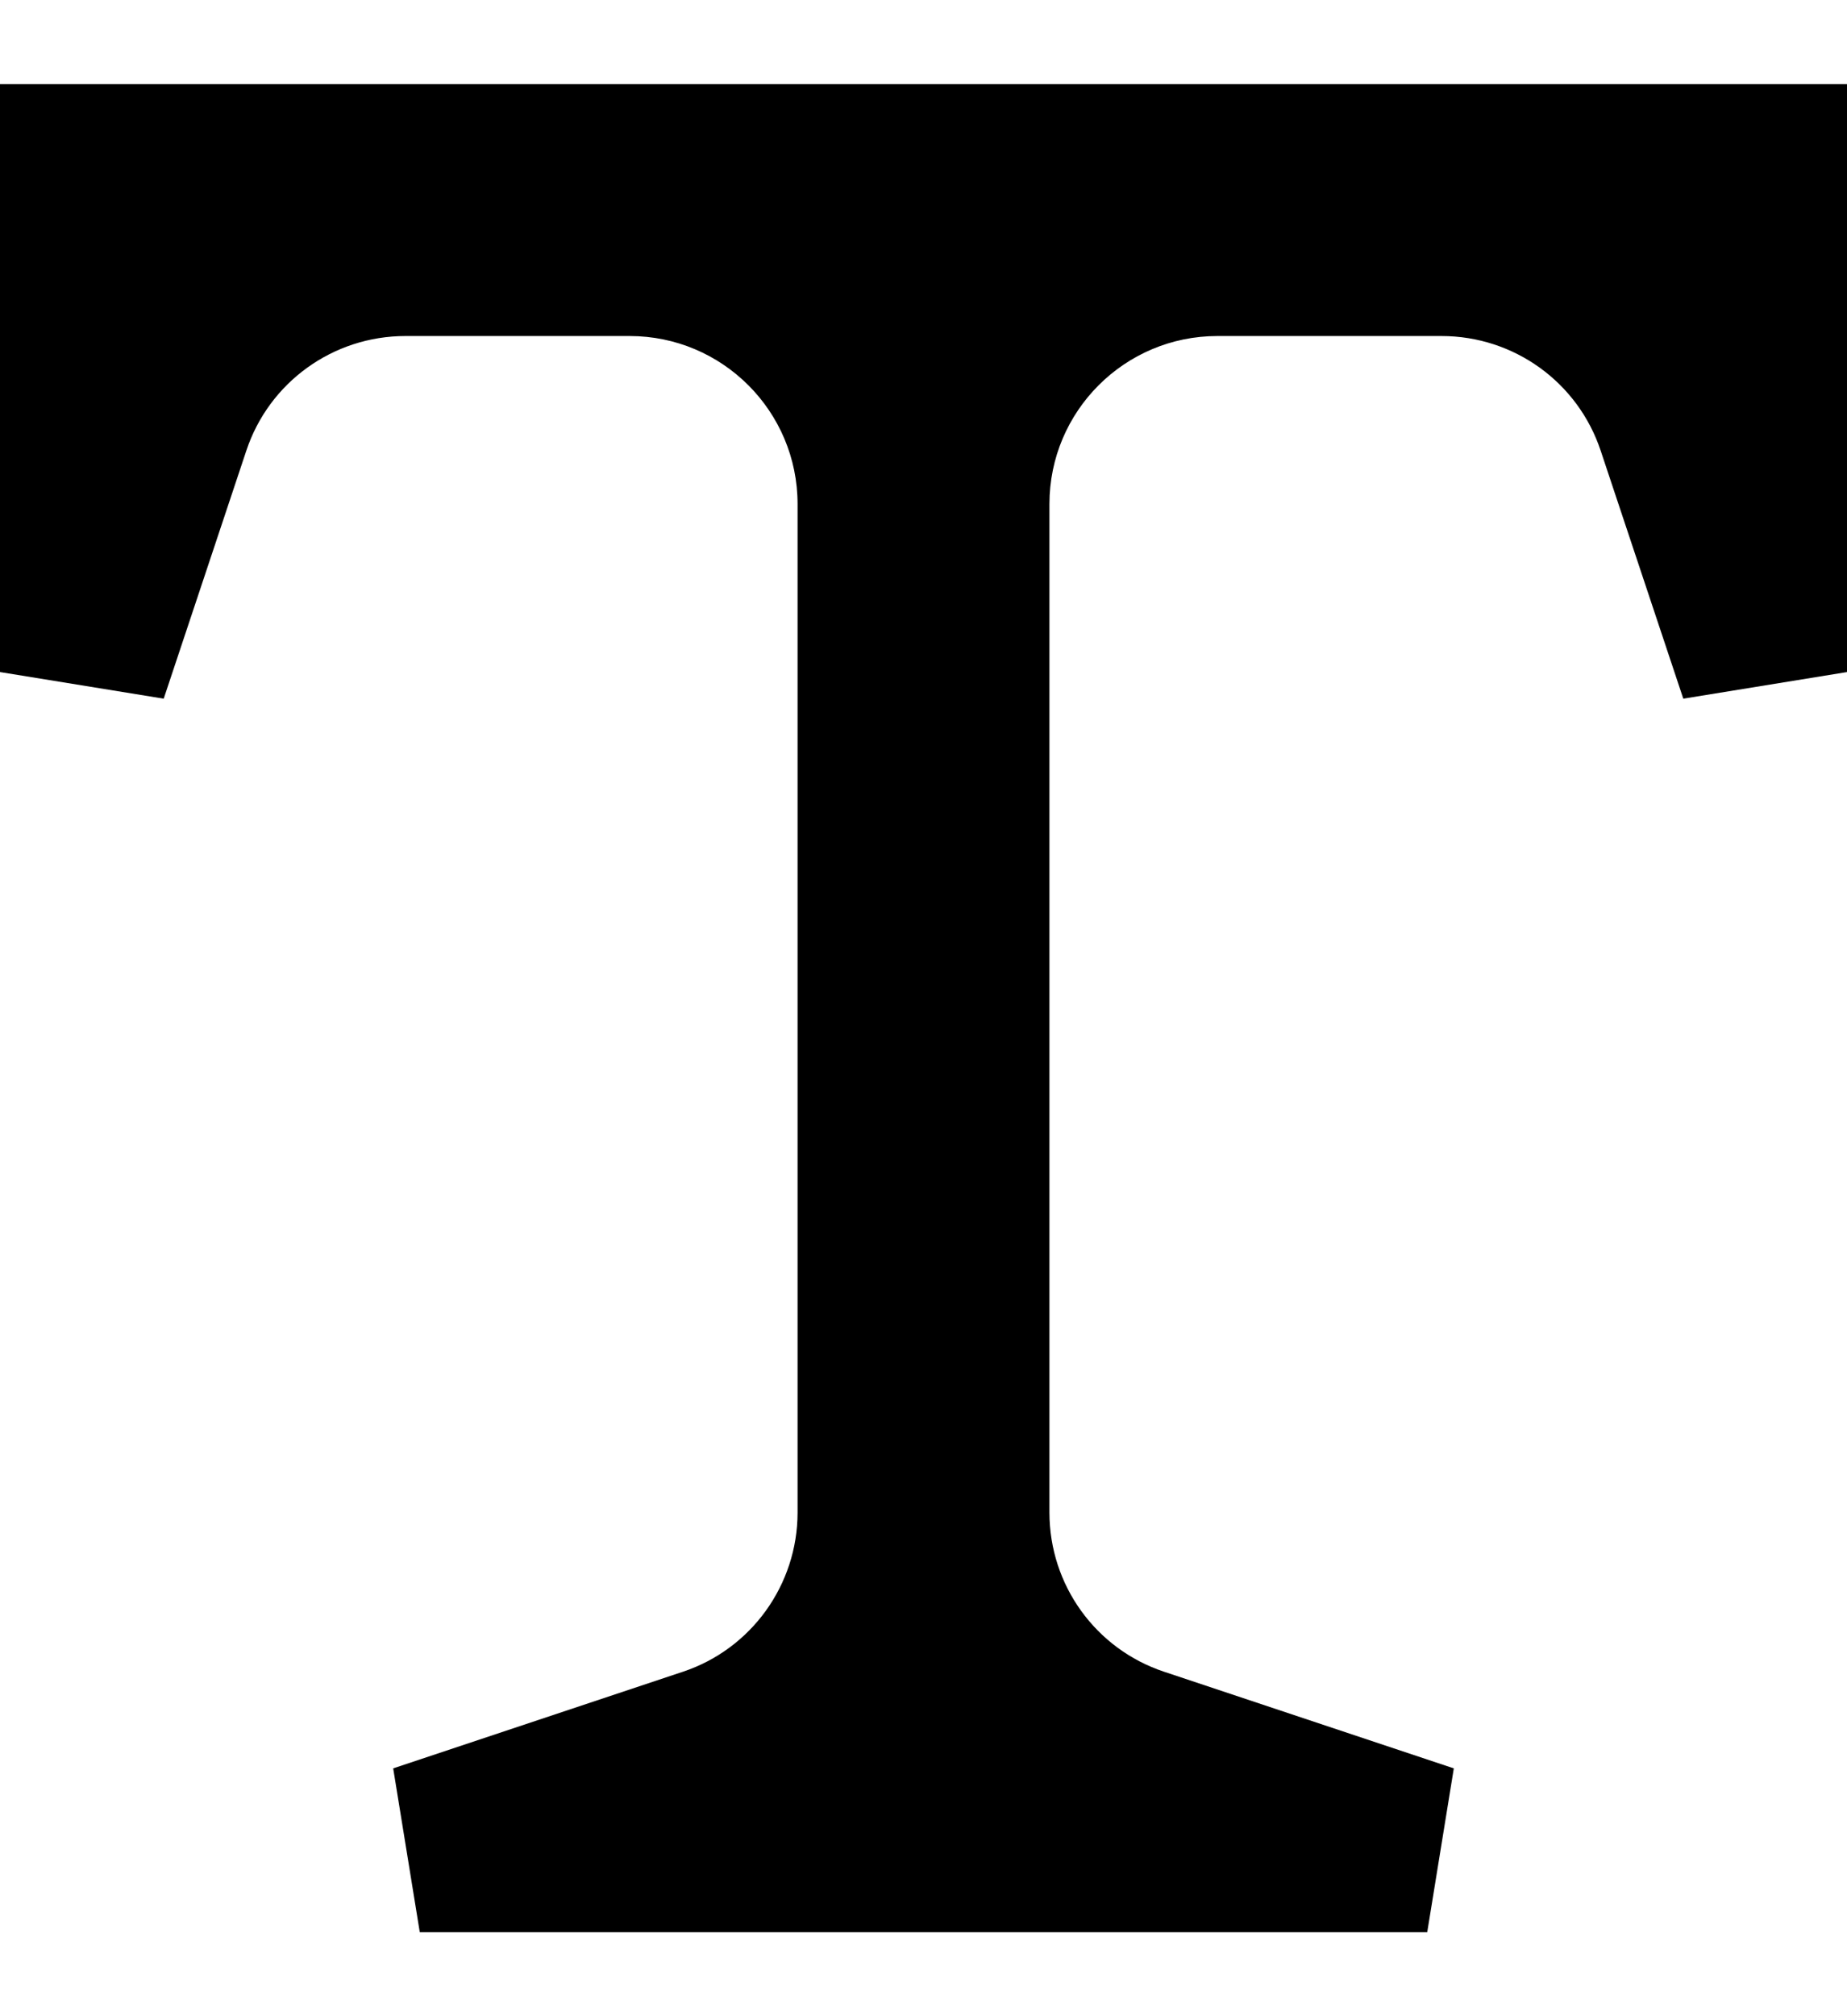 <svg xmlns="http://www.w3.org/2000/svg" viewBox="0 0 528 576"><!--! Font Awesome Pro 7.1.0 by @fontawesome - https://fontawesome.com License - https://fontawesome.com/license (Commercial License) Copyright 2025 Fonticons, Inc. --><path fill="currentColor" d="M46.8 199.6l-46.8-7.6 0-168 528 0 0 168-46.8 7.6-23.6-70.8C451.1 109.2 432.8 96 412.1 96L348 96c-26.5 0-48 21.5-48 48l0 288.1c0 20.7 13.2 39 32.8 45.5l82.8 27.6-7.6 46.8-288 0-7.6-46.8 82.8-27.6c19.6-6.5 32.8-24.9 32.8-45.5L228 144c0-26.5-21.5-48-48-48l-64.1 0c-20.7 0-39 13.2-45.5 32.8L46.8 199.6z"/></svg>